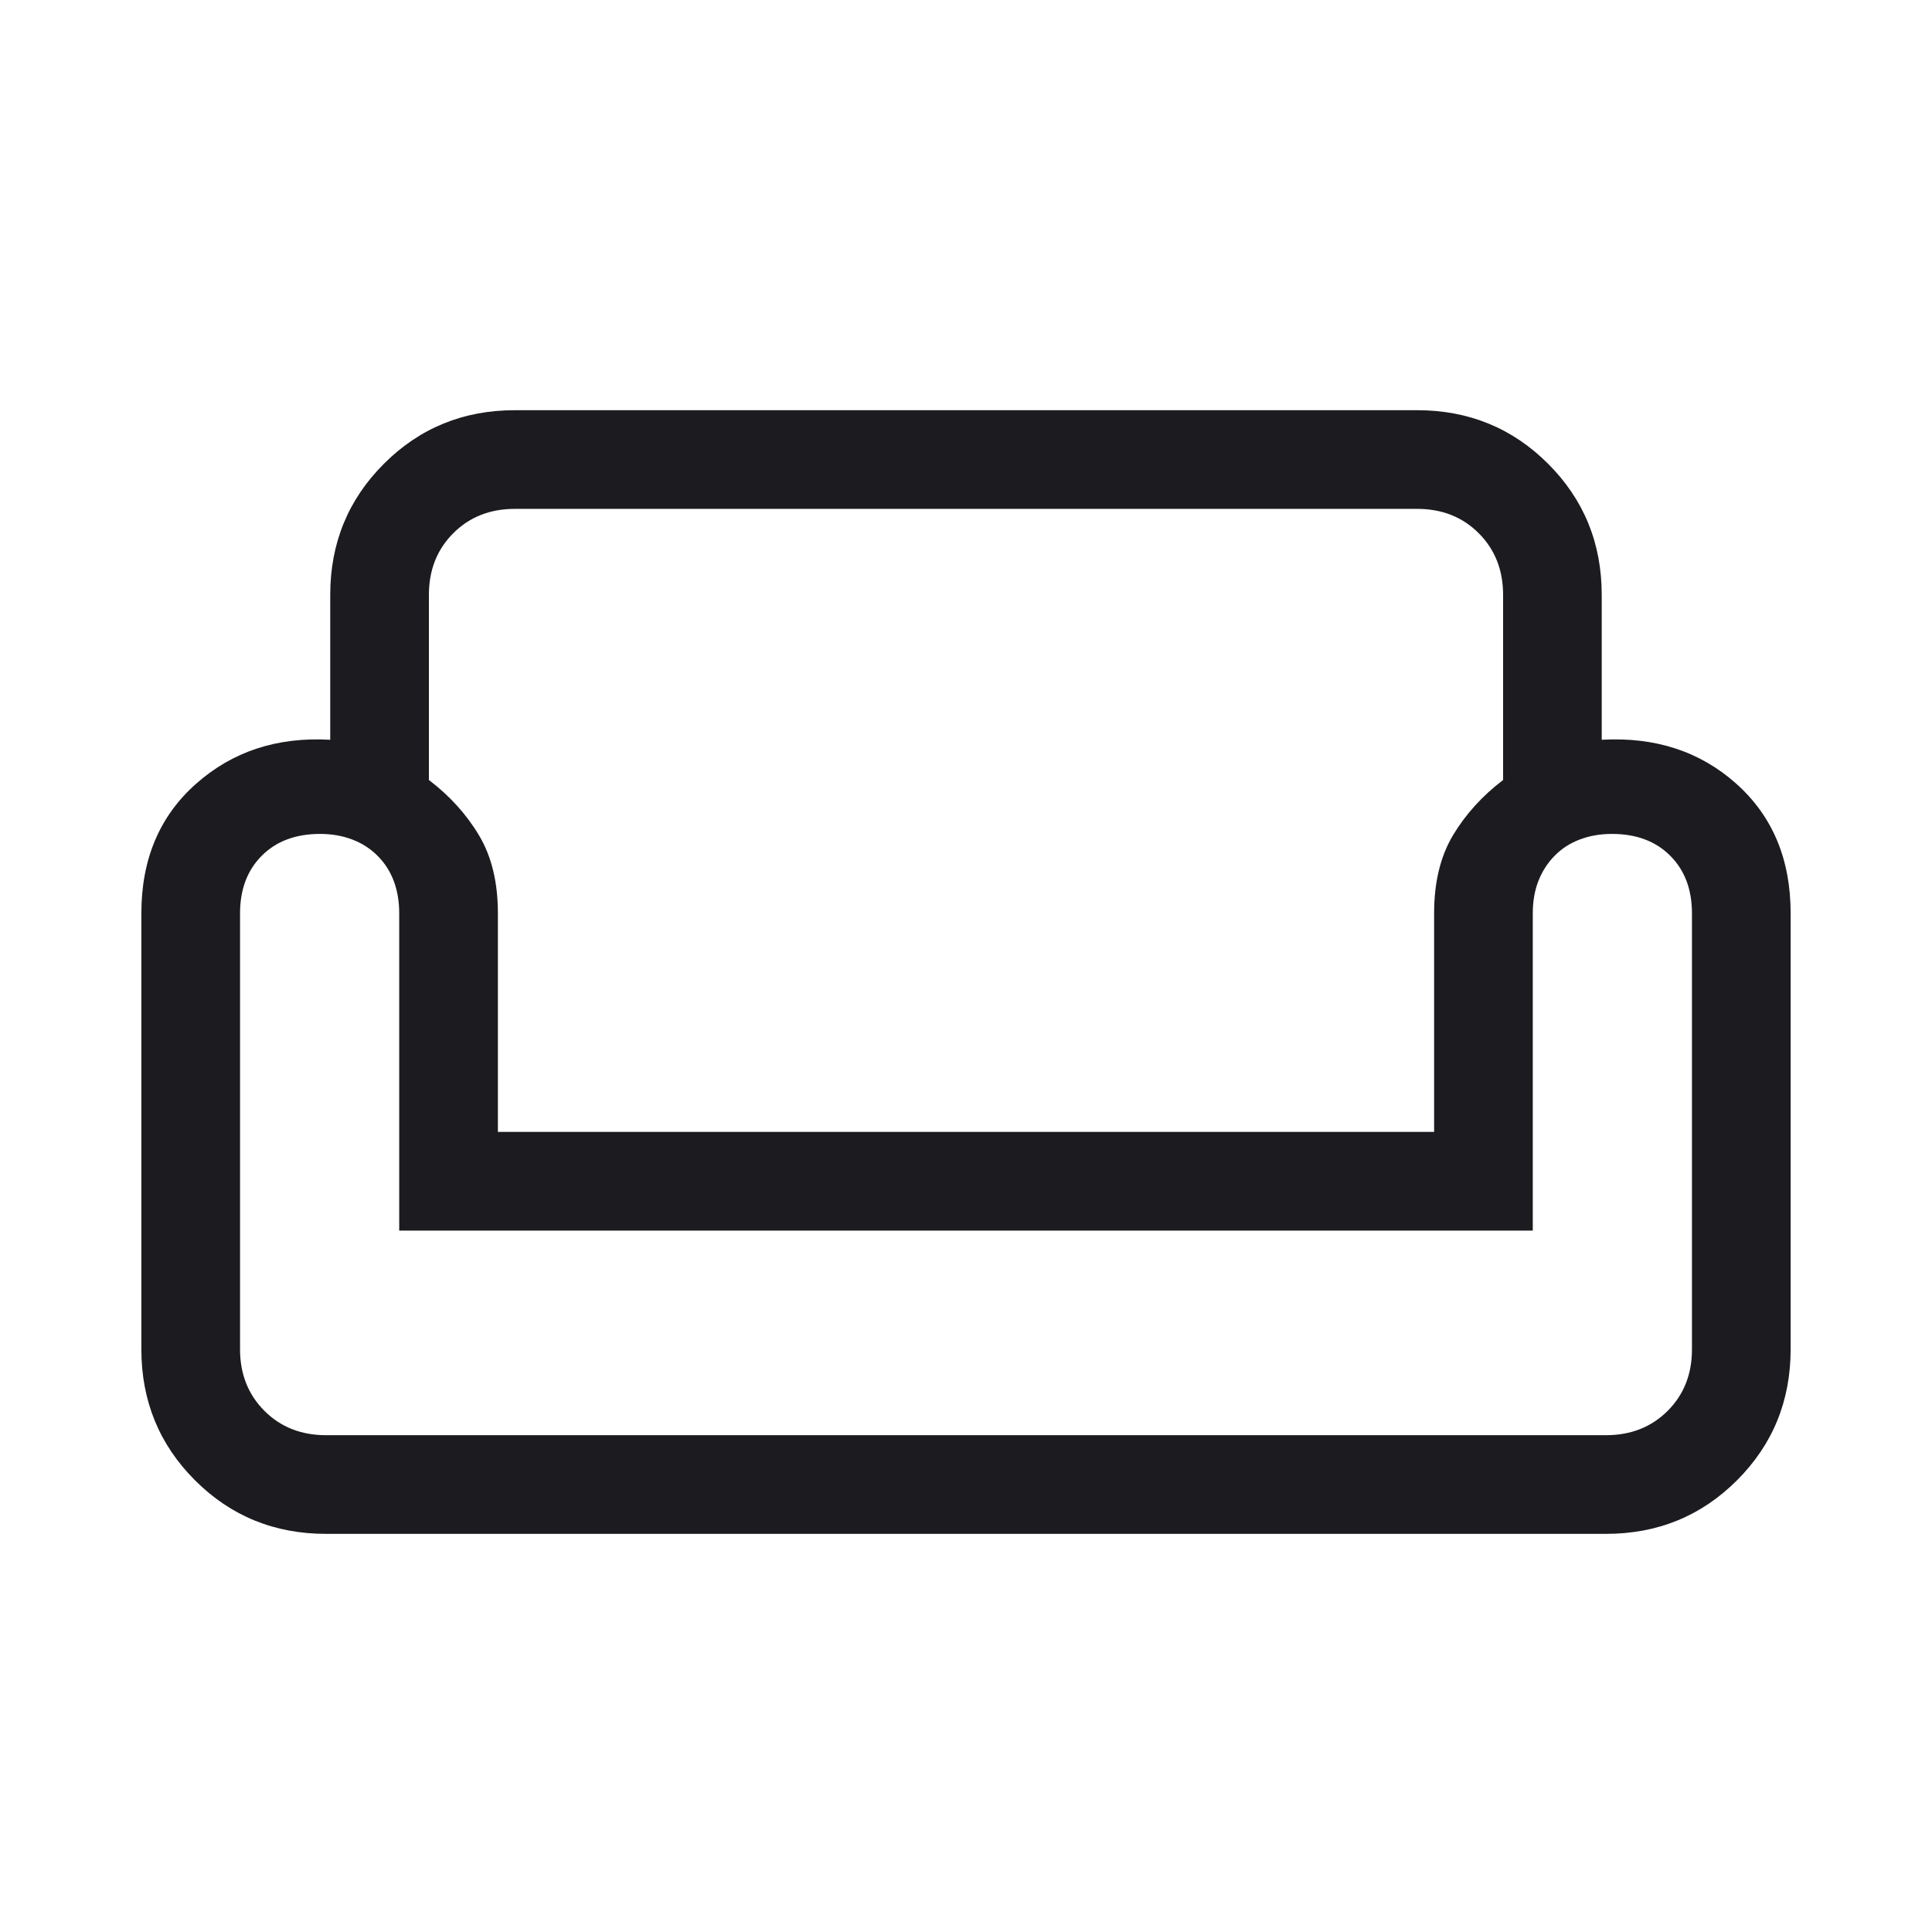 <svg width="41" height="41" viewBox="0 0 41 41" fill="none" xmlns="http://www.w3.org/2000/svg">
<mask id="mask0_206_2762" style="mask-type:alpha" maskUnits="userSpaceOnUse" x="0" y="0" width="41" height="41">
<rect x="0.5" y="0.5" width="40" height="40" fill="#D9D9D9"/>
</mask>
<g mask="url(#mask0_206_2762)">
<path d="M7.008 12.624C7.008 11.528 7.388 10.601 8.146 9.843C8.905 9.084 9.832 8.705 10.927 8.705H30.073C31.168 8.705 32.095 9.084 32.854 9.843C33.612 10.601 33.991 11.528 33.991 12.624V15.699C35.126 15.635 36.078 15.946 36.847 16.632C37.615 17.318 38 18.234 38 19.38V28.633C38 29.728 37.621 30.655 36.862 31.414C36.104 32.172 35.177 32.551 34.081 32.551H6.919C5.823 32.551 4.896 32.172 4.138 31.414C3.379 30.655 3 29.728 3 28.633V19.38C3 18.234 3.387 17.318 4.162 16.632C4.936 15.946 5.885 15.635 7.008 15.699V12.624ZM9.102 12.624V16.553C9.543 16.888 9.897 17.279 10.164 17.725C10.432 18.172 10.566 18.724 10.566 19.38V24.021H30.434V19.38C30.434 18.724 30.568 18.172 30.835 17.725C31.103 17.279 31.457 16.888 31.898 16.553V12.624C31.898 12.096 31.725 11.66 31.381 11.316C31.037 10.971 30.601 10.799 30.073 10.799H10.927C10.399 10.799 9.963 10.971 9.619 11.316C9.275 11.66 9.102 12.096 9.102 12.624ZM32.528 26.115H8.472V19.382C8.472 19.129 8.433 18.9 8.356 18.695C8.278 18.49 8.163 18.311 8.01 18.159C7.857 18.006 7.677 17.891 7.468 17.813C7.26 17.735 7.035 17.697 6.792 17.697C6.276 17.697 5.864 17.851 5.556 18.159C5.248 18.467 5.094 18.875 5.094 19.384V28.634C5.094 29.158 5.266 29.593 5.61 29.939C5.954 30.284 6.391 30.457 6.919 30.457H34.081C34.609 30.457 35.045 30.285 35.39 29.941C35.734 29.597 35.906 29.162 35.906 28.637V19.384C35.906 18.875 35.752 18.467 35.444 18.159C35.136 17.851 34.724 17.697 34.208 17.697C33.965 17.697 33.74 17.735 33.532 17.813C33.323 17.891 33.144 18.006 32.993 18.159C32.843 18.311 32.728 18.49 32.648 18.693C32.568 18.897 32.528 19.126 32.528 19.38V26.115Z" fill="#1C1B1F"/>
</g>
</svg>
